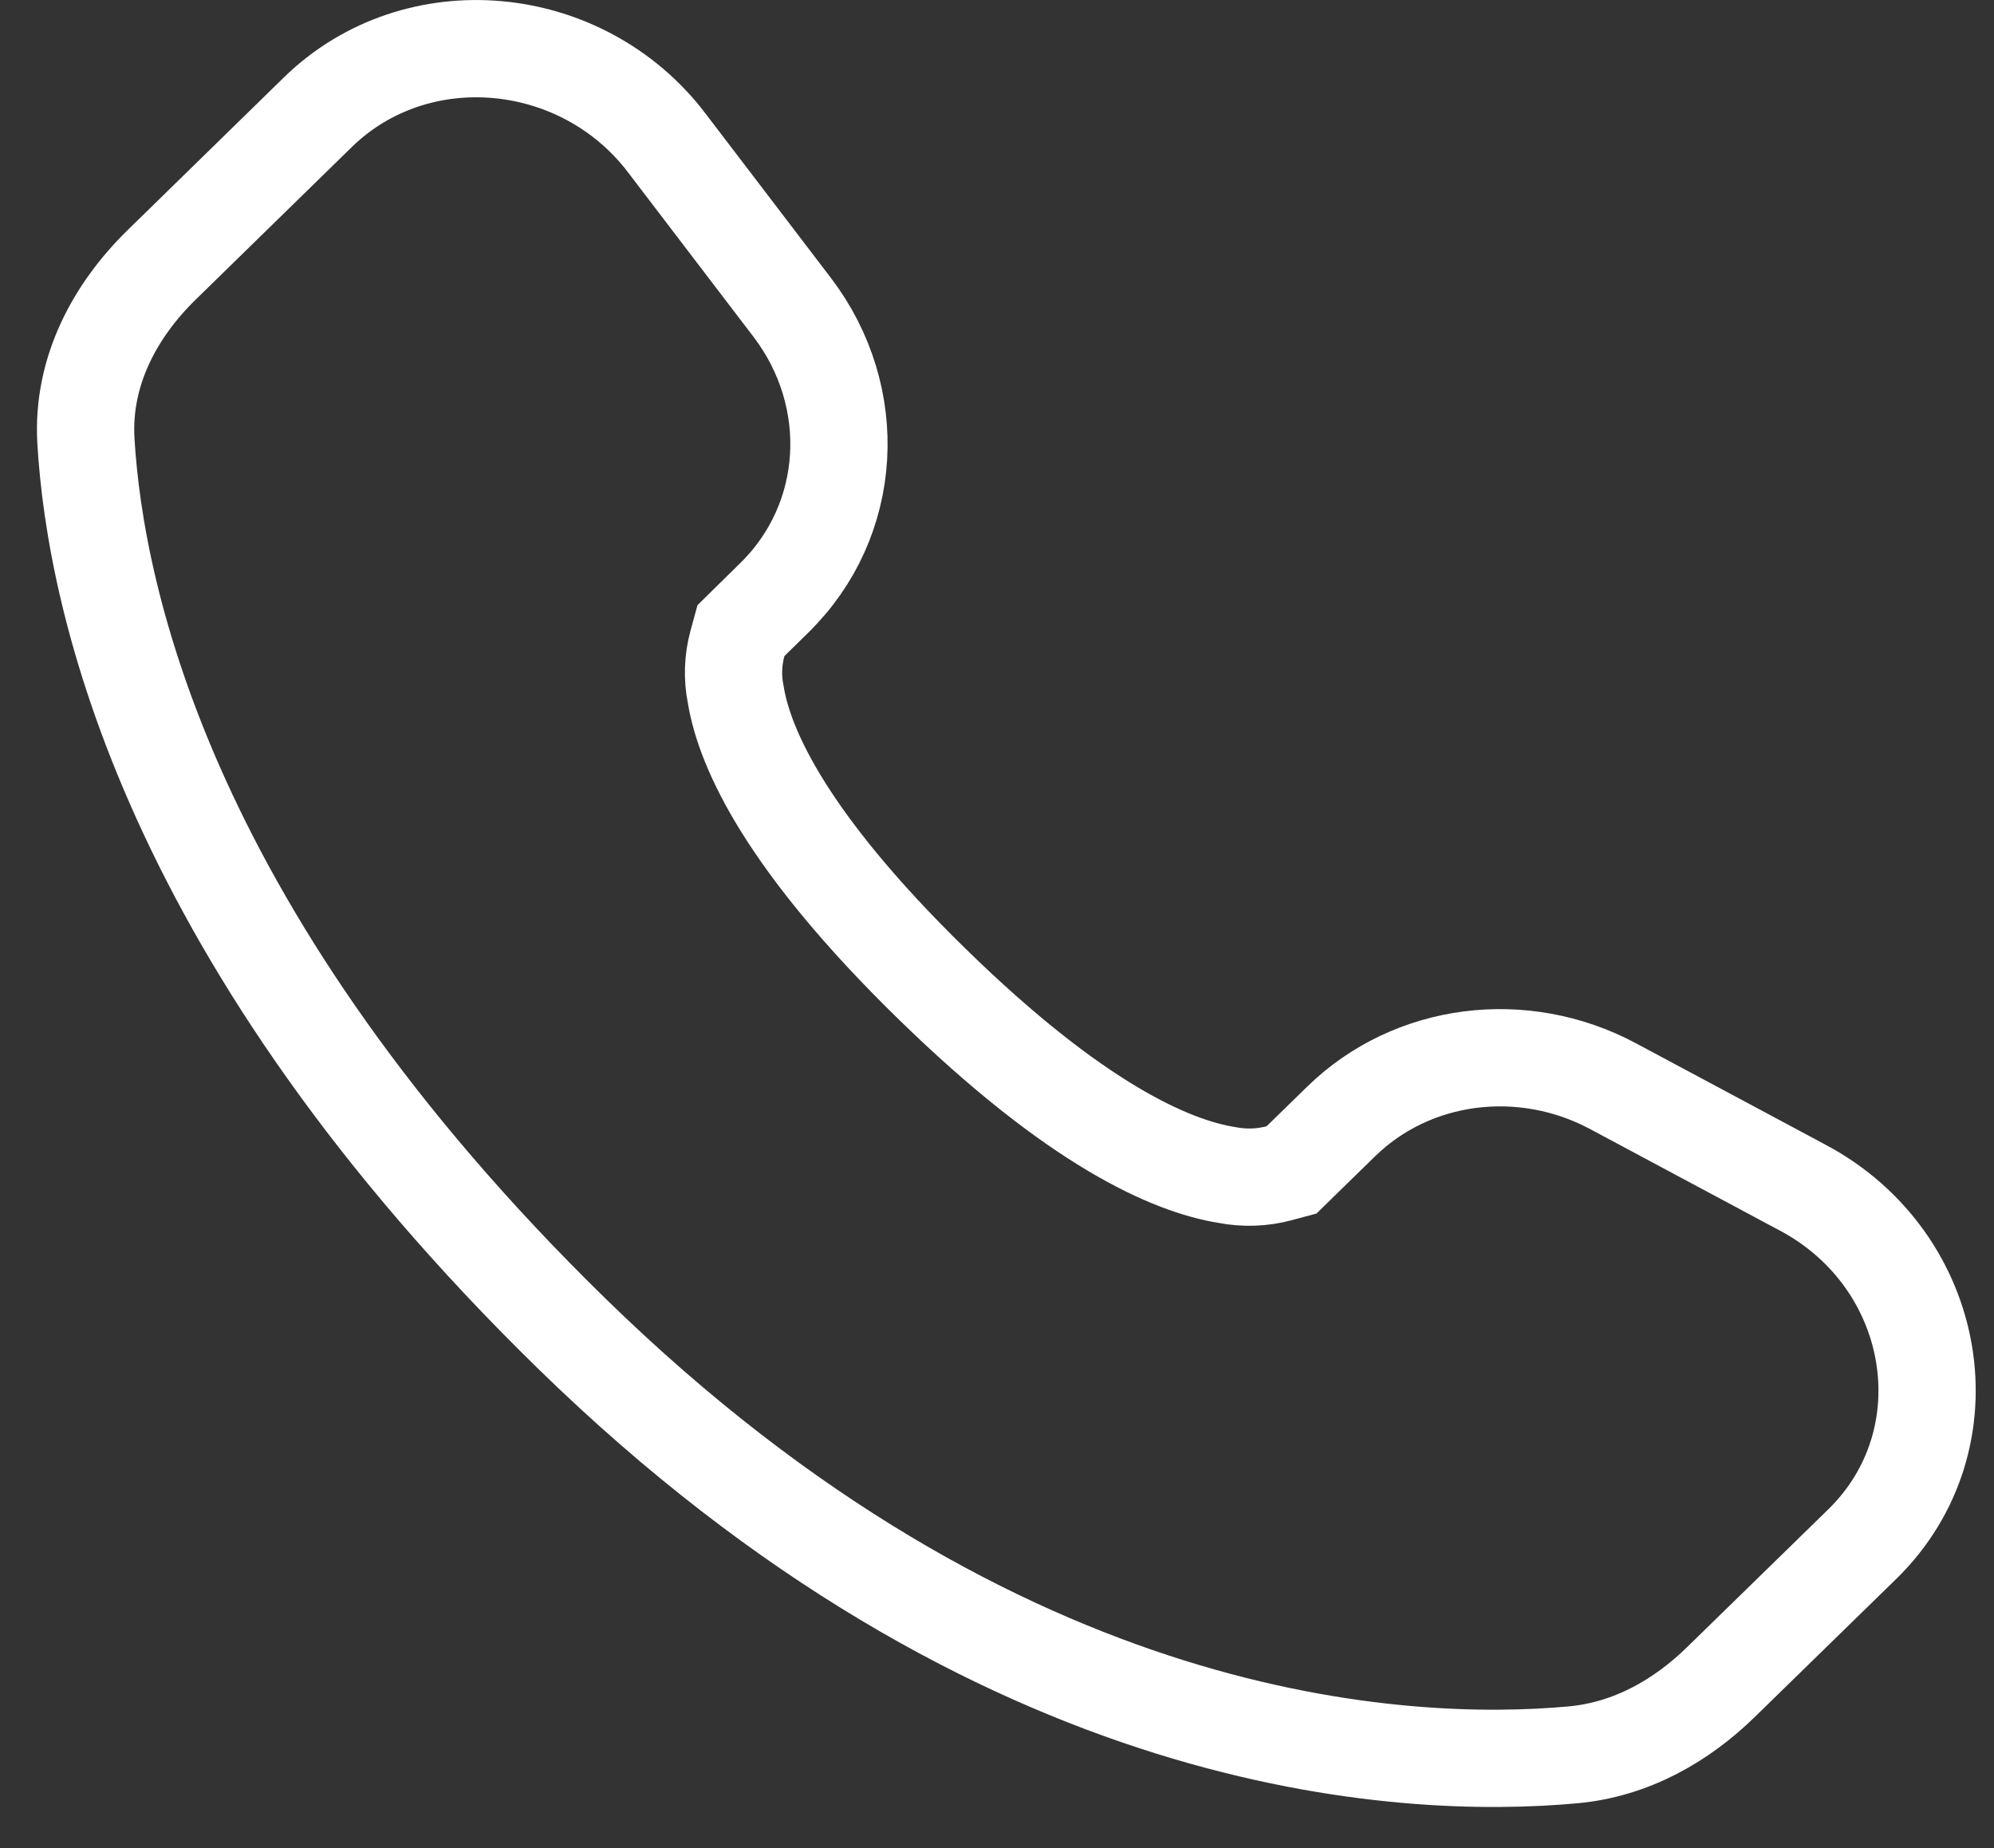 <svg width="41" height="38" viewBox="0 0 41 38" fill="none" xmlns="http://www.w3.org/2000/svg">
<rect x="0" y="0" width="41" height="38" fill="#333333" stroke="none"/>
<path d="M13.708 2.936L13.708 2.937L16.288 6.319C16.288 6.319 16.288 6.319 16.288 6.319C17.693 8.162 17.552 10.701 15.916 12.297L15.914 12.3L15.428 12.777L15.235 12.967L15.164 13.227C15.069 13.573 15.057 13.936 15.129 14.288C15.316 15.421 16.199 17.336 19.159 20.227C22.123 23.124 24.079 23.977 25.226 24.16C25.583 24.23 25.952 24.218 26.305 24.123L26.557 24.055L26.744 23.872L27.578 23.058C29.041 21.63 31.311 21.344 33.163 22.332C33.163 22.332 33.163 22.332 33.163 22.332L37.067 24.421L37.068 24.421C39.873 25.916 40.502 29.59 38.291 31.751L35.386 34.586C35.386 34.586 35.386 34.586 35.386 34.586C34.587 35.367 33.559 35.971 32.346 36.083C28.88 36.401 20.568 36.027 11.754 27.419C3.476 19.332 1.959 12.361 1.766 9.057C1.686 7.635 2.365 6.382 3.326 5.444L3.327 5.443L6.534 2.309C8.567 0.324 11.966 0.649 13.708 2.936Z" stroke="white" stroke-width="2"/>
</svg>
